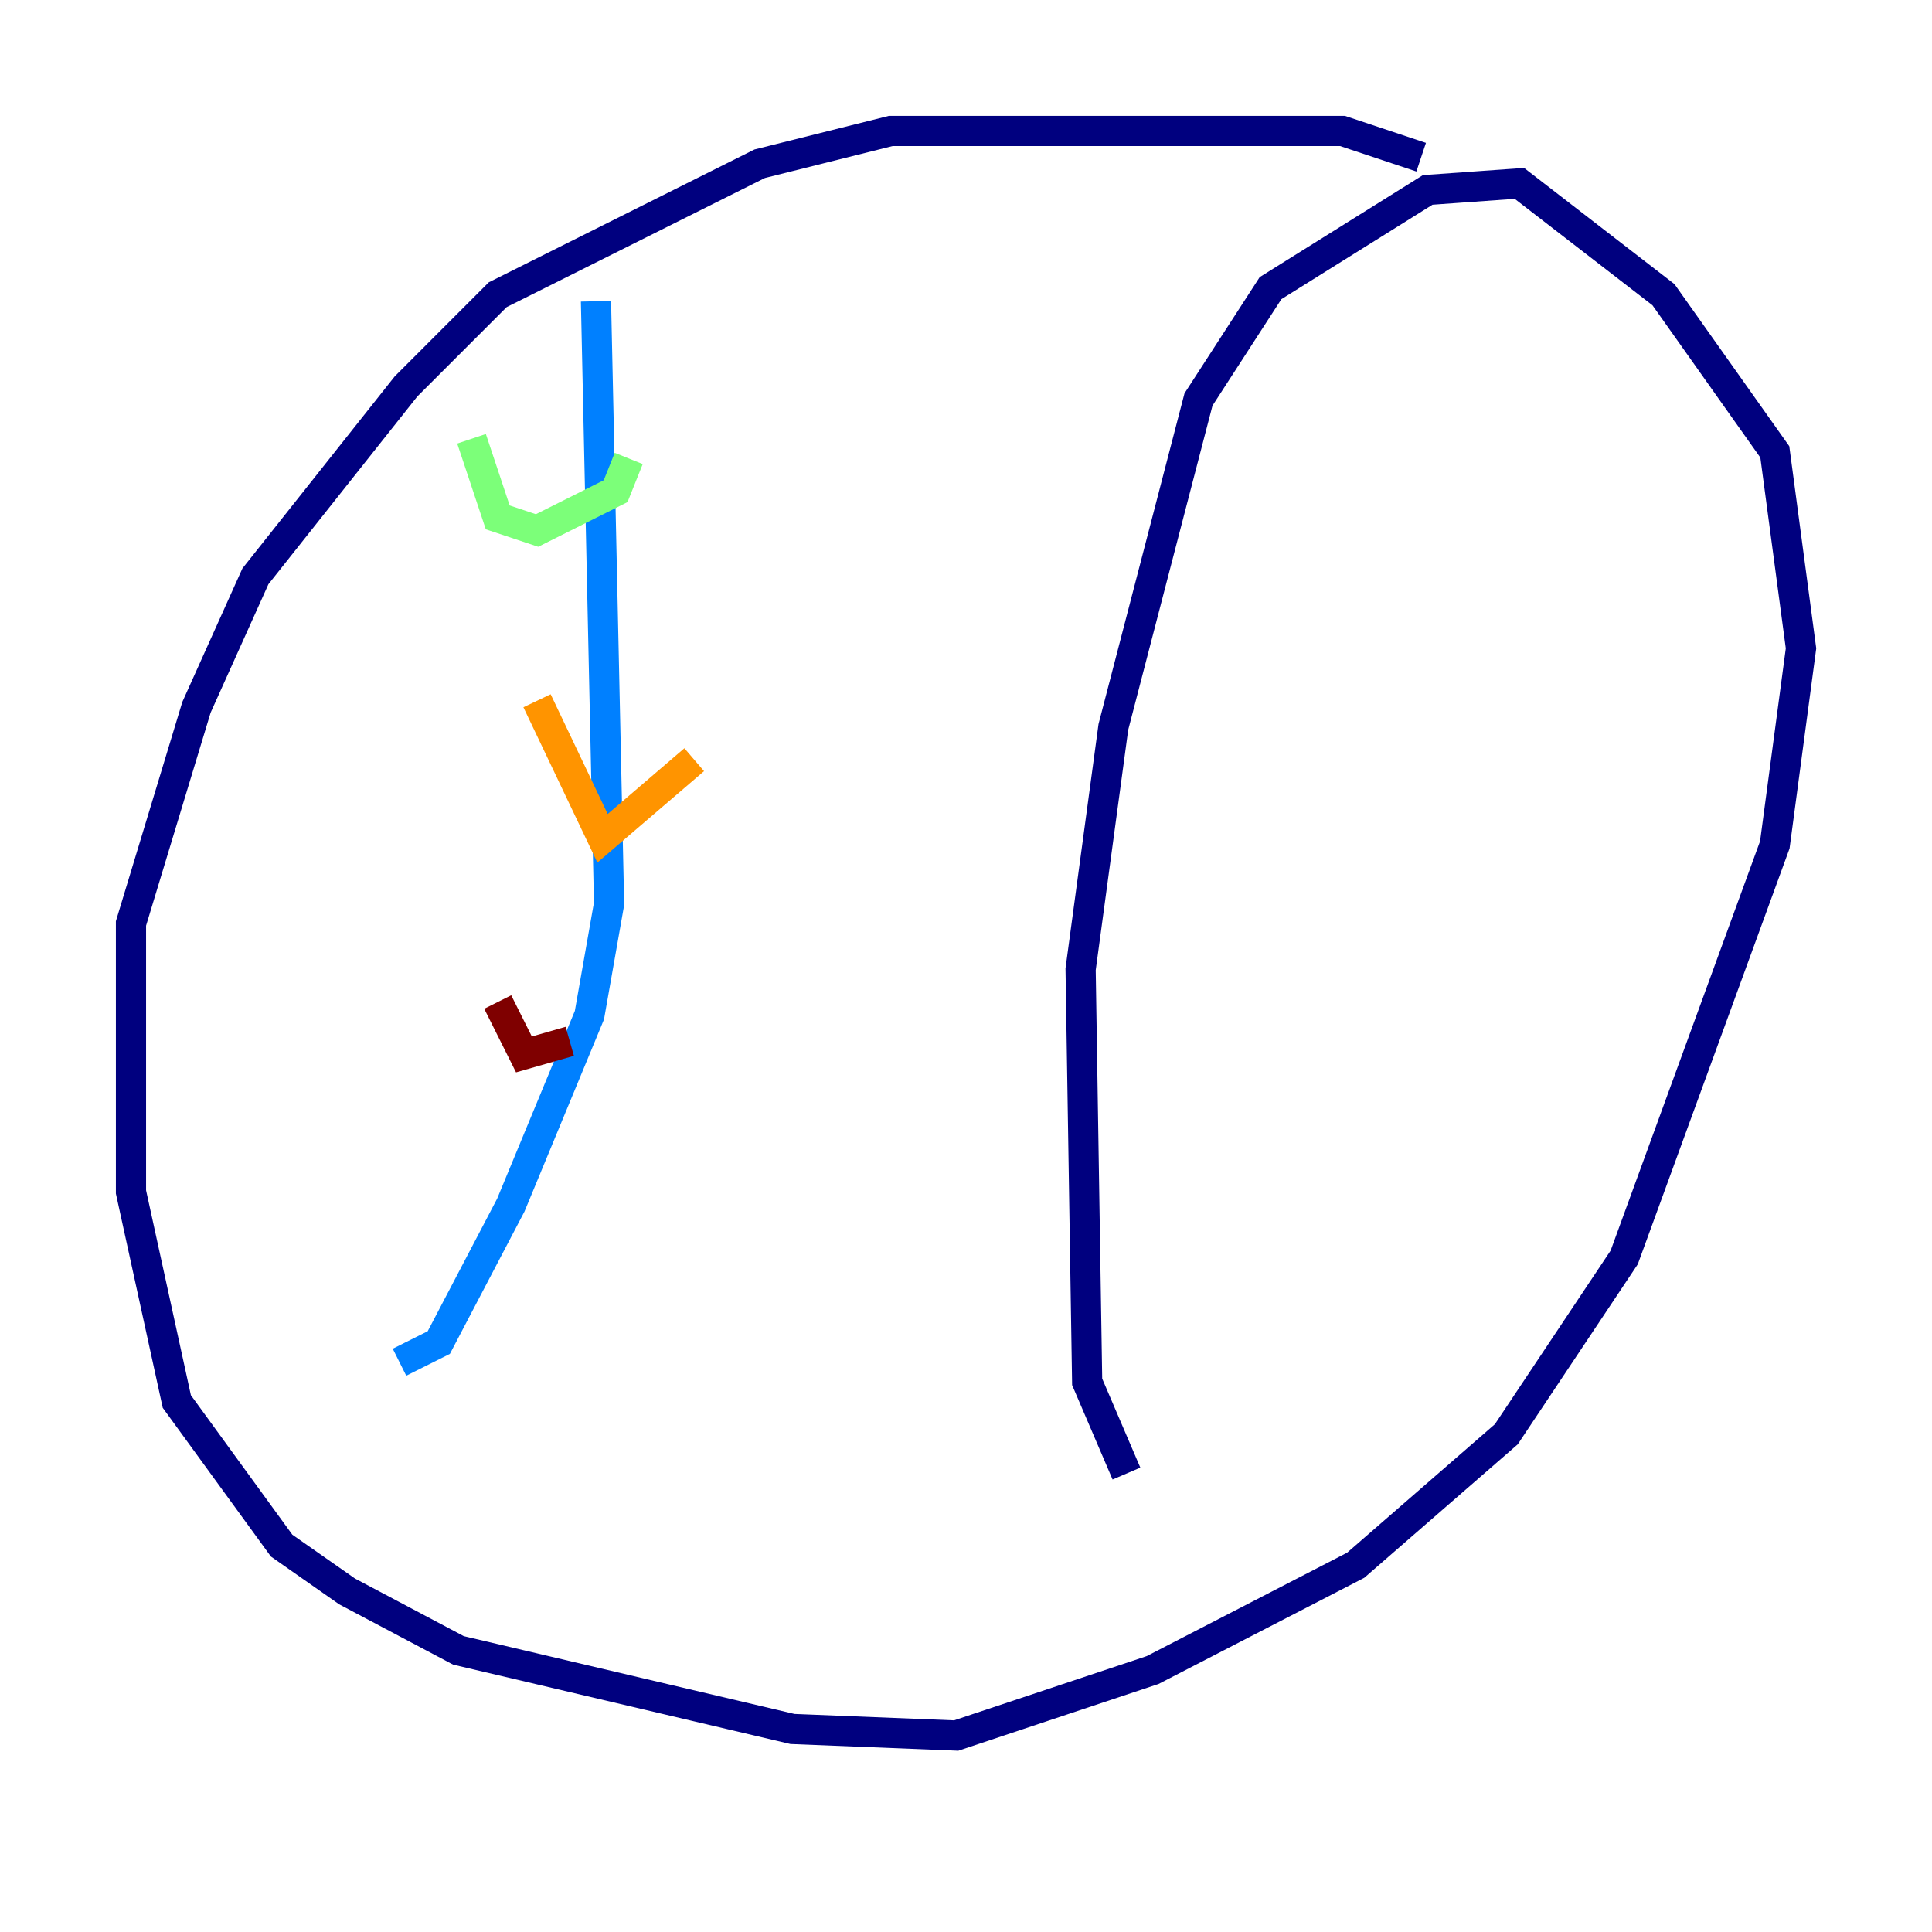 <?xml version="1.0" encoding="utf-8" ?>
<svg baseProfile="tiny" height="128" version="1.2" viewBox="0,0,128,128" width="128" xmlns="http://www.w3.org/2000/svg" xmlns:ev="http://www.w3.org/2001/xml-events" xmlns:xlink="http://www.w3.org/1999/xlink"><defs /><polyline fill="none" points="94.156,10.414 88.949,8.678 59.01,8.678 50.332,10.848 32.976,19.525 26.902,25.6 16.922,38.183 13.017,46.861 8.678,61.18 8.678,78.969 11.715,92.854 18.658,102.4 22.997,105.437 30.373,109.342 52.502,114.549 63.349,114.983 76.366,110.644 89.817,103.702 99.797,95.024 107.607,83.308 117.586,55.973 119.322,42.956 117.586,29.939 110.21,19.525 100.664,12.149 94.59,12.583 84.176,19.091 79.403,26.468 73.763,48.163 71.593,64.217 72.027,91.552 74.63,97.627" stroke="#00007f" stroke-width="2" /><polyline fill="none" points="39.485,19.959 40.352,59.878 39.051,67.254 33.844,79.837 29.071,88.949 26.468,90.251" stroke="#0080ff" stroke-width="2" /><polyline fill="none" points="31.241,29.071 32.976,34.278 35.58,35.146 40.786,32.542 41.654,30.373" stroke="#7cff79" stroke-width="2" /><polyline fill="none" points="35.58,46.427 39.919,55.539 45.993,50.332" stroke="#ff9400" stroke-width="2" /><polyline fill="none" points="32.976,66.386 34.712,69.858 37.749,68.99" stroke="#7f0000" stroke-width="2" /></svg>